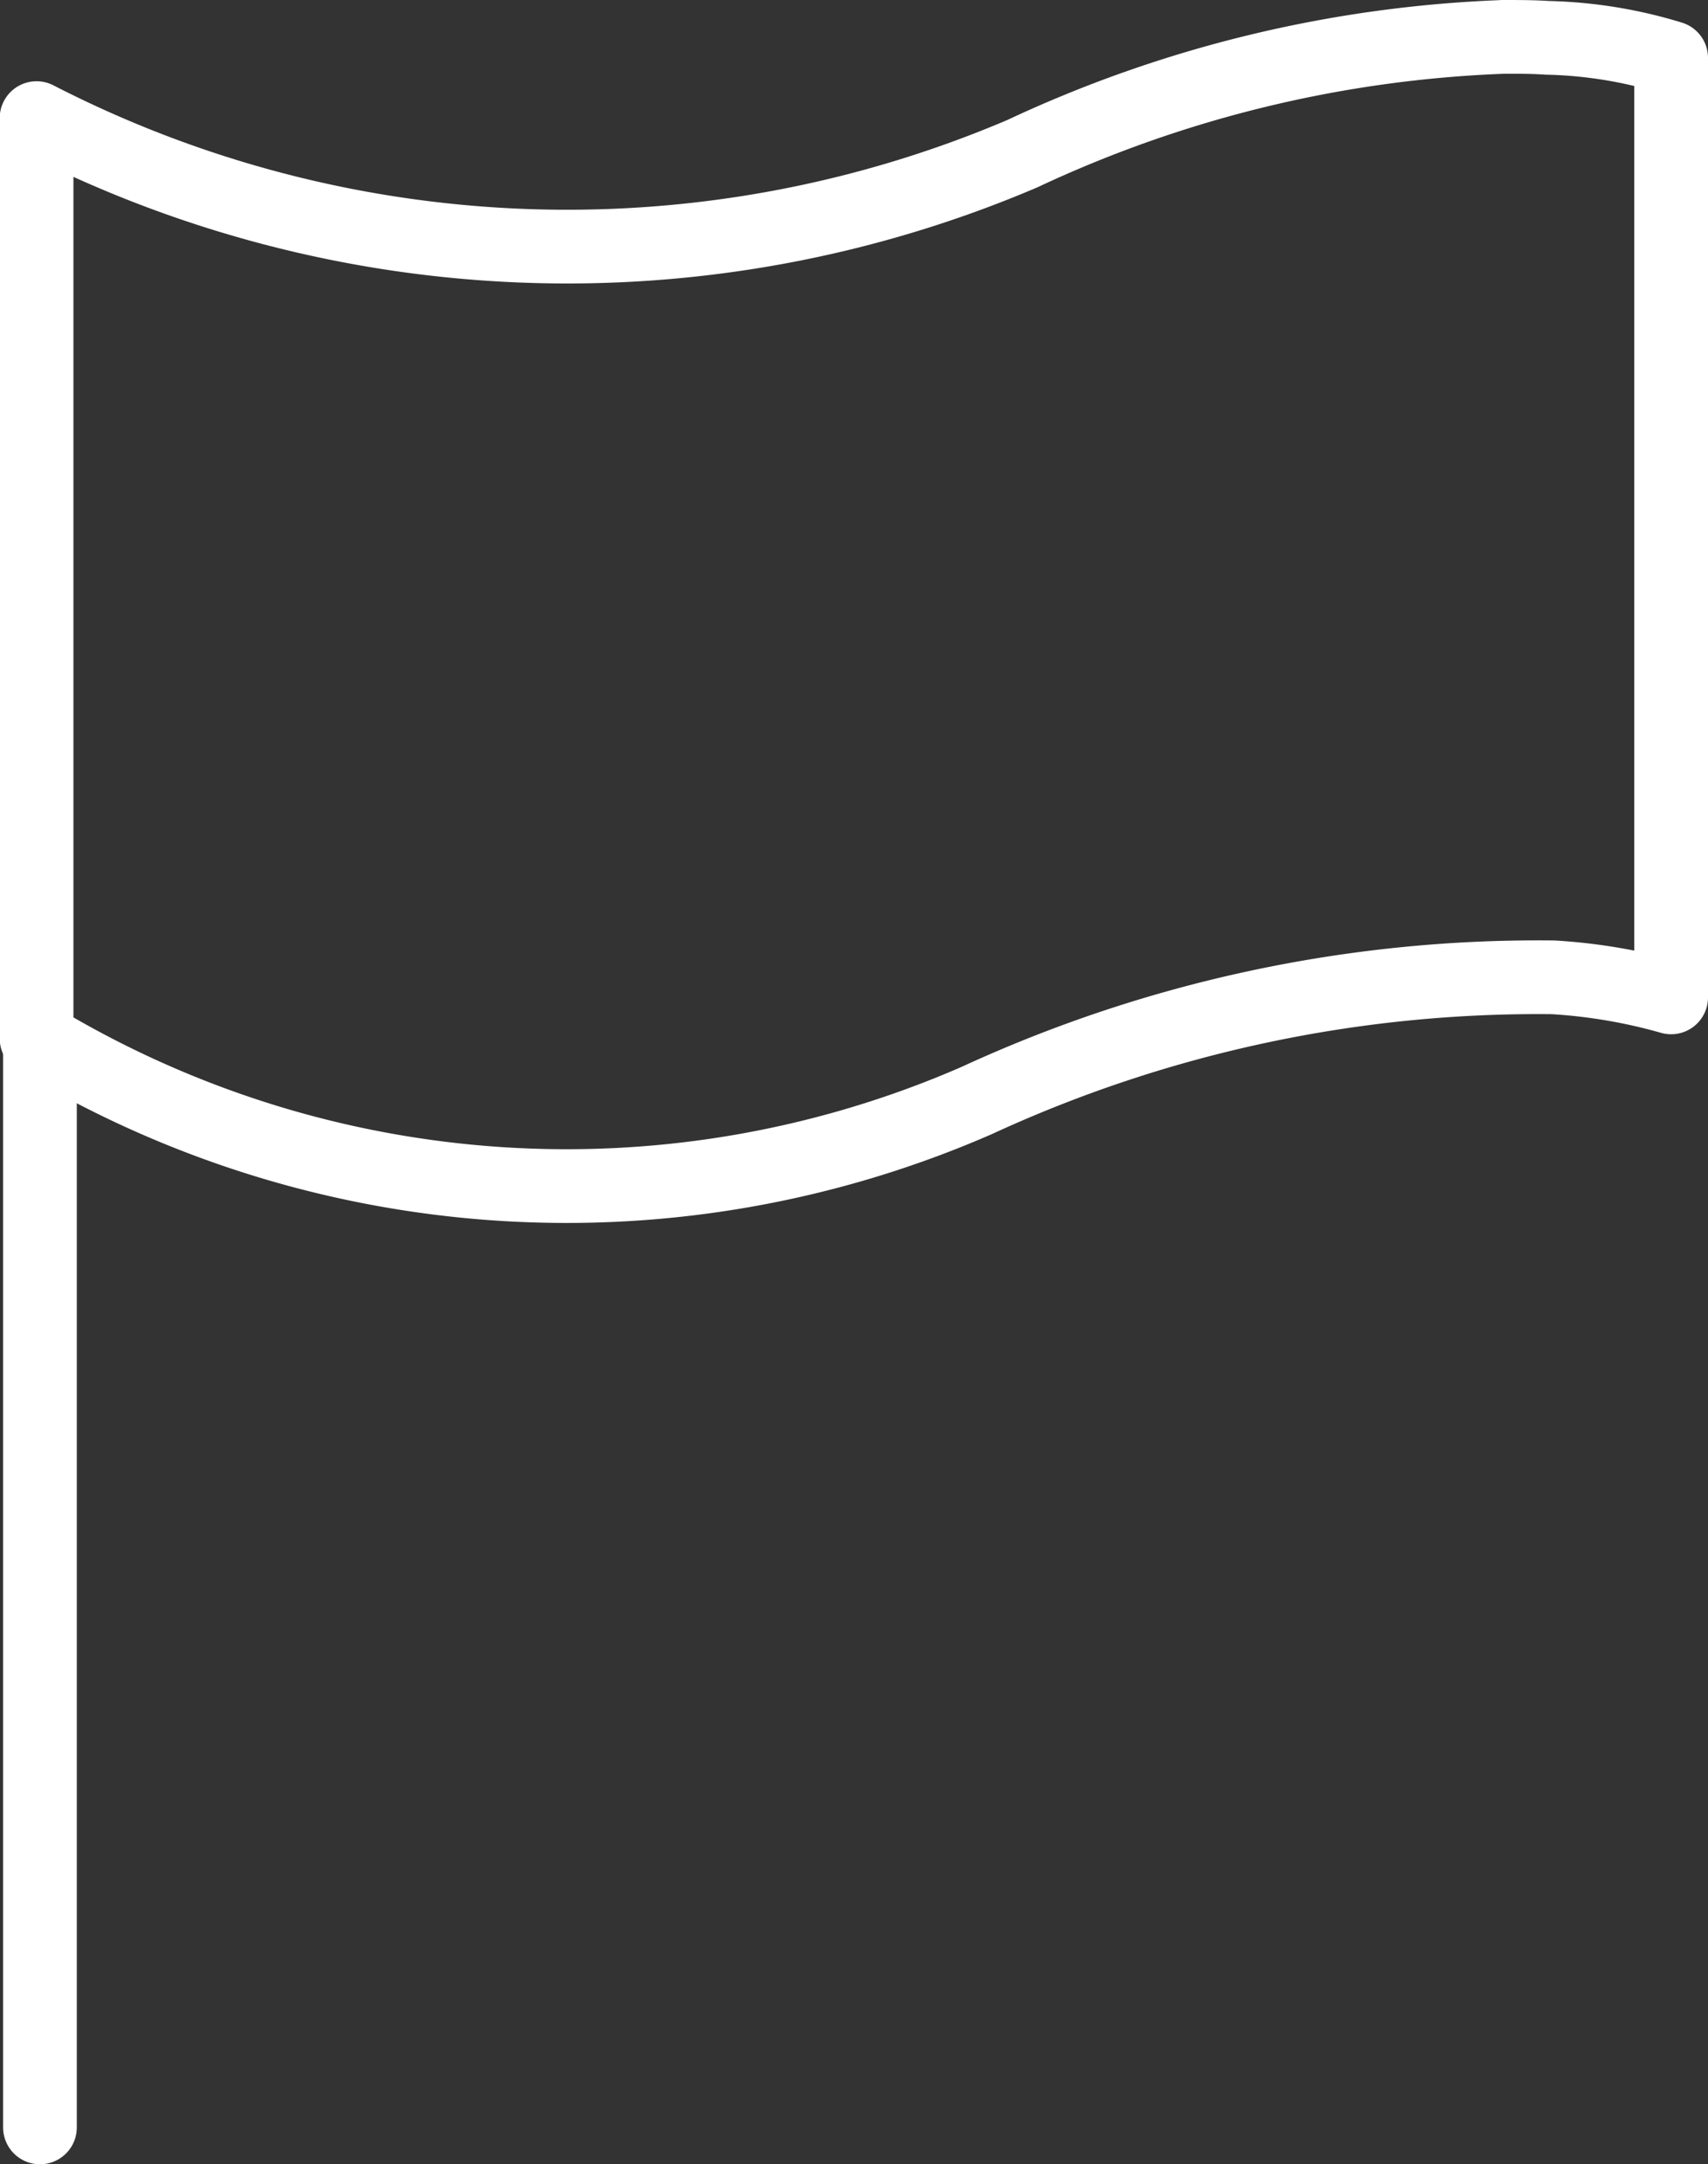 <svg xmlns="http://www.w3.org/2000/svg" width="23.168" height="29.353" viewBox="0 0 23.168 29.353">
  <rect x="0" y="0" width="23.168" height="29.353" fill="#333333" stroke="none"/>
  <g id="icon-6" transform="translate(-11218.05 -657.061)">
    <line id="Line_49" data-name="Line 49" y2="14.769" transform="translate(11218.592 671.145)" fill="none" stroke="#fff" stroke-linecap="round" stroke-linejoin="round" stroke-width="1"/>
    <path id="Path_784" data-name="Path 784" d="M11238.43,657.561c.215,0,.417,0,.606.013a6.168,6.168,0,0,1,1.682.272v12.742a7.449,7.449,0,0,0-1.6-.272,18.17,18.17,0,0,0-7.818,1.67,13.91,13.91,0,0,1-12.754-.841V658.663a15.742,15.742,0,0,0,13.372.482,16.817,16.817,0,0,1,6.508-1.583Z" fill="none" stroke="#fff" stroke-linecap="round" stroke-linejoin="round" stroke-width="1"/>
  </g>
</svg>
